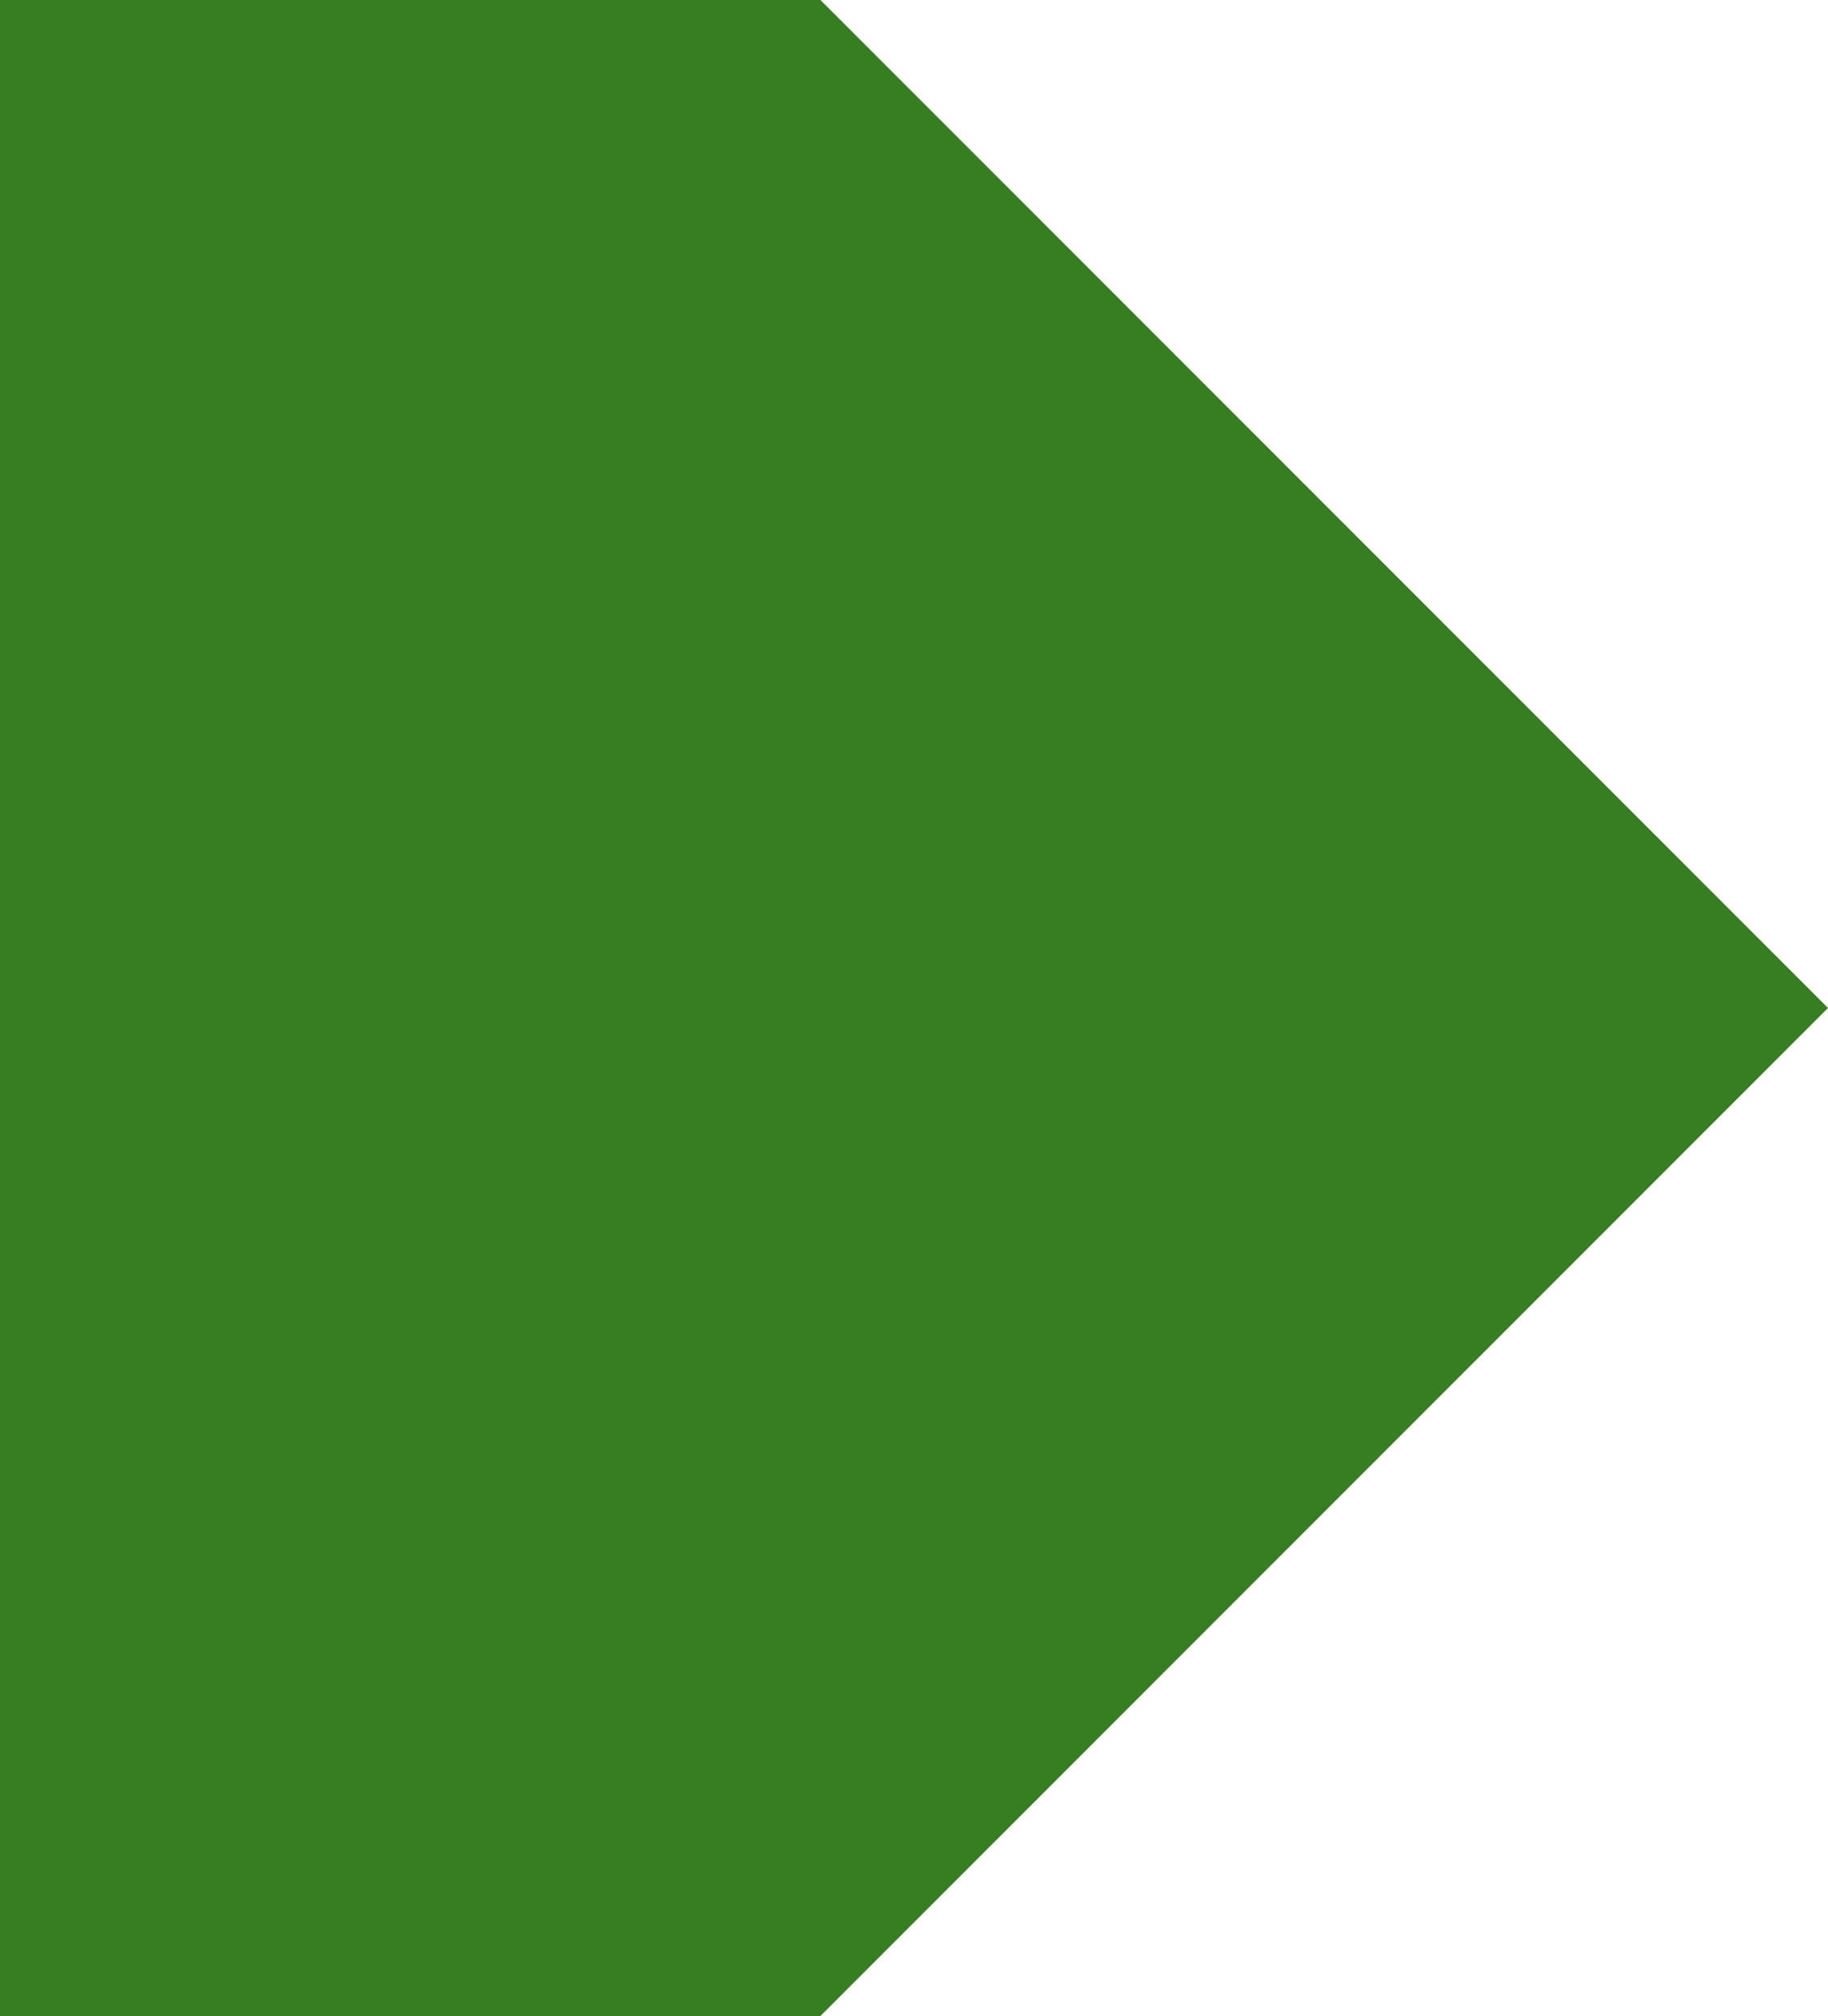 <svg xmlns="http://www.w3.org/2000/svg" width="54.426" height="59.999" viewBox="0 0 54.426 59.999">
  <g id="Intersection_1" data-name="Intersection 1" transform="translate(-30.427 -12.427)" fill="#377d22">
    <path d="M 54.646 71.927 L 30.927 71.927 L 30.927 12.927 L 54.647 12.927 L 84.146 42.426 L 54.646 71.927 Z" stroke="none"/>
    <path d="M 54.439 71.427 L 83.439 42.426 L 54.44 13.427 L 31.427 13.427 L 31.427 71.427 L 54.439 71.427 M 54.853 72.427 L 30.427 72.427 L 30.427 12.427 L 54.854 12.427 L 84.853 42.426 L 54.853 72.427 Z" stroke="none" fill="#377d22"/>
  </g>
</svg>
